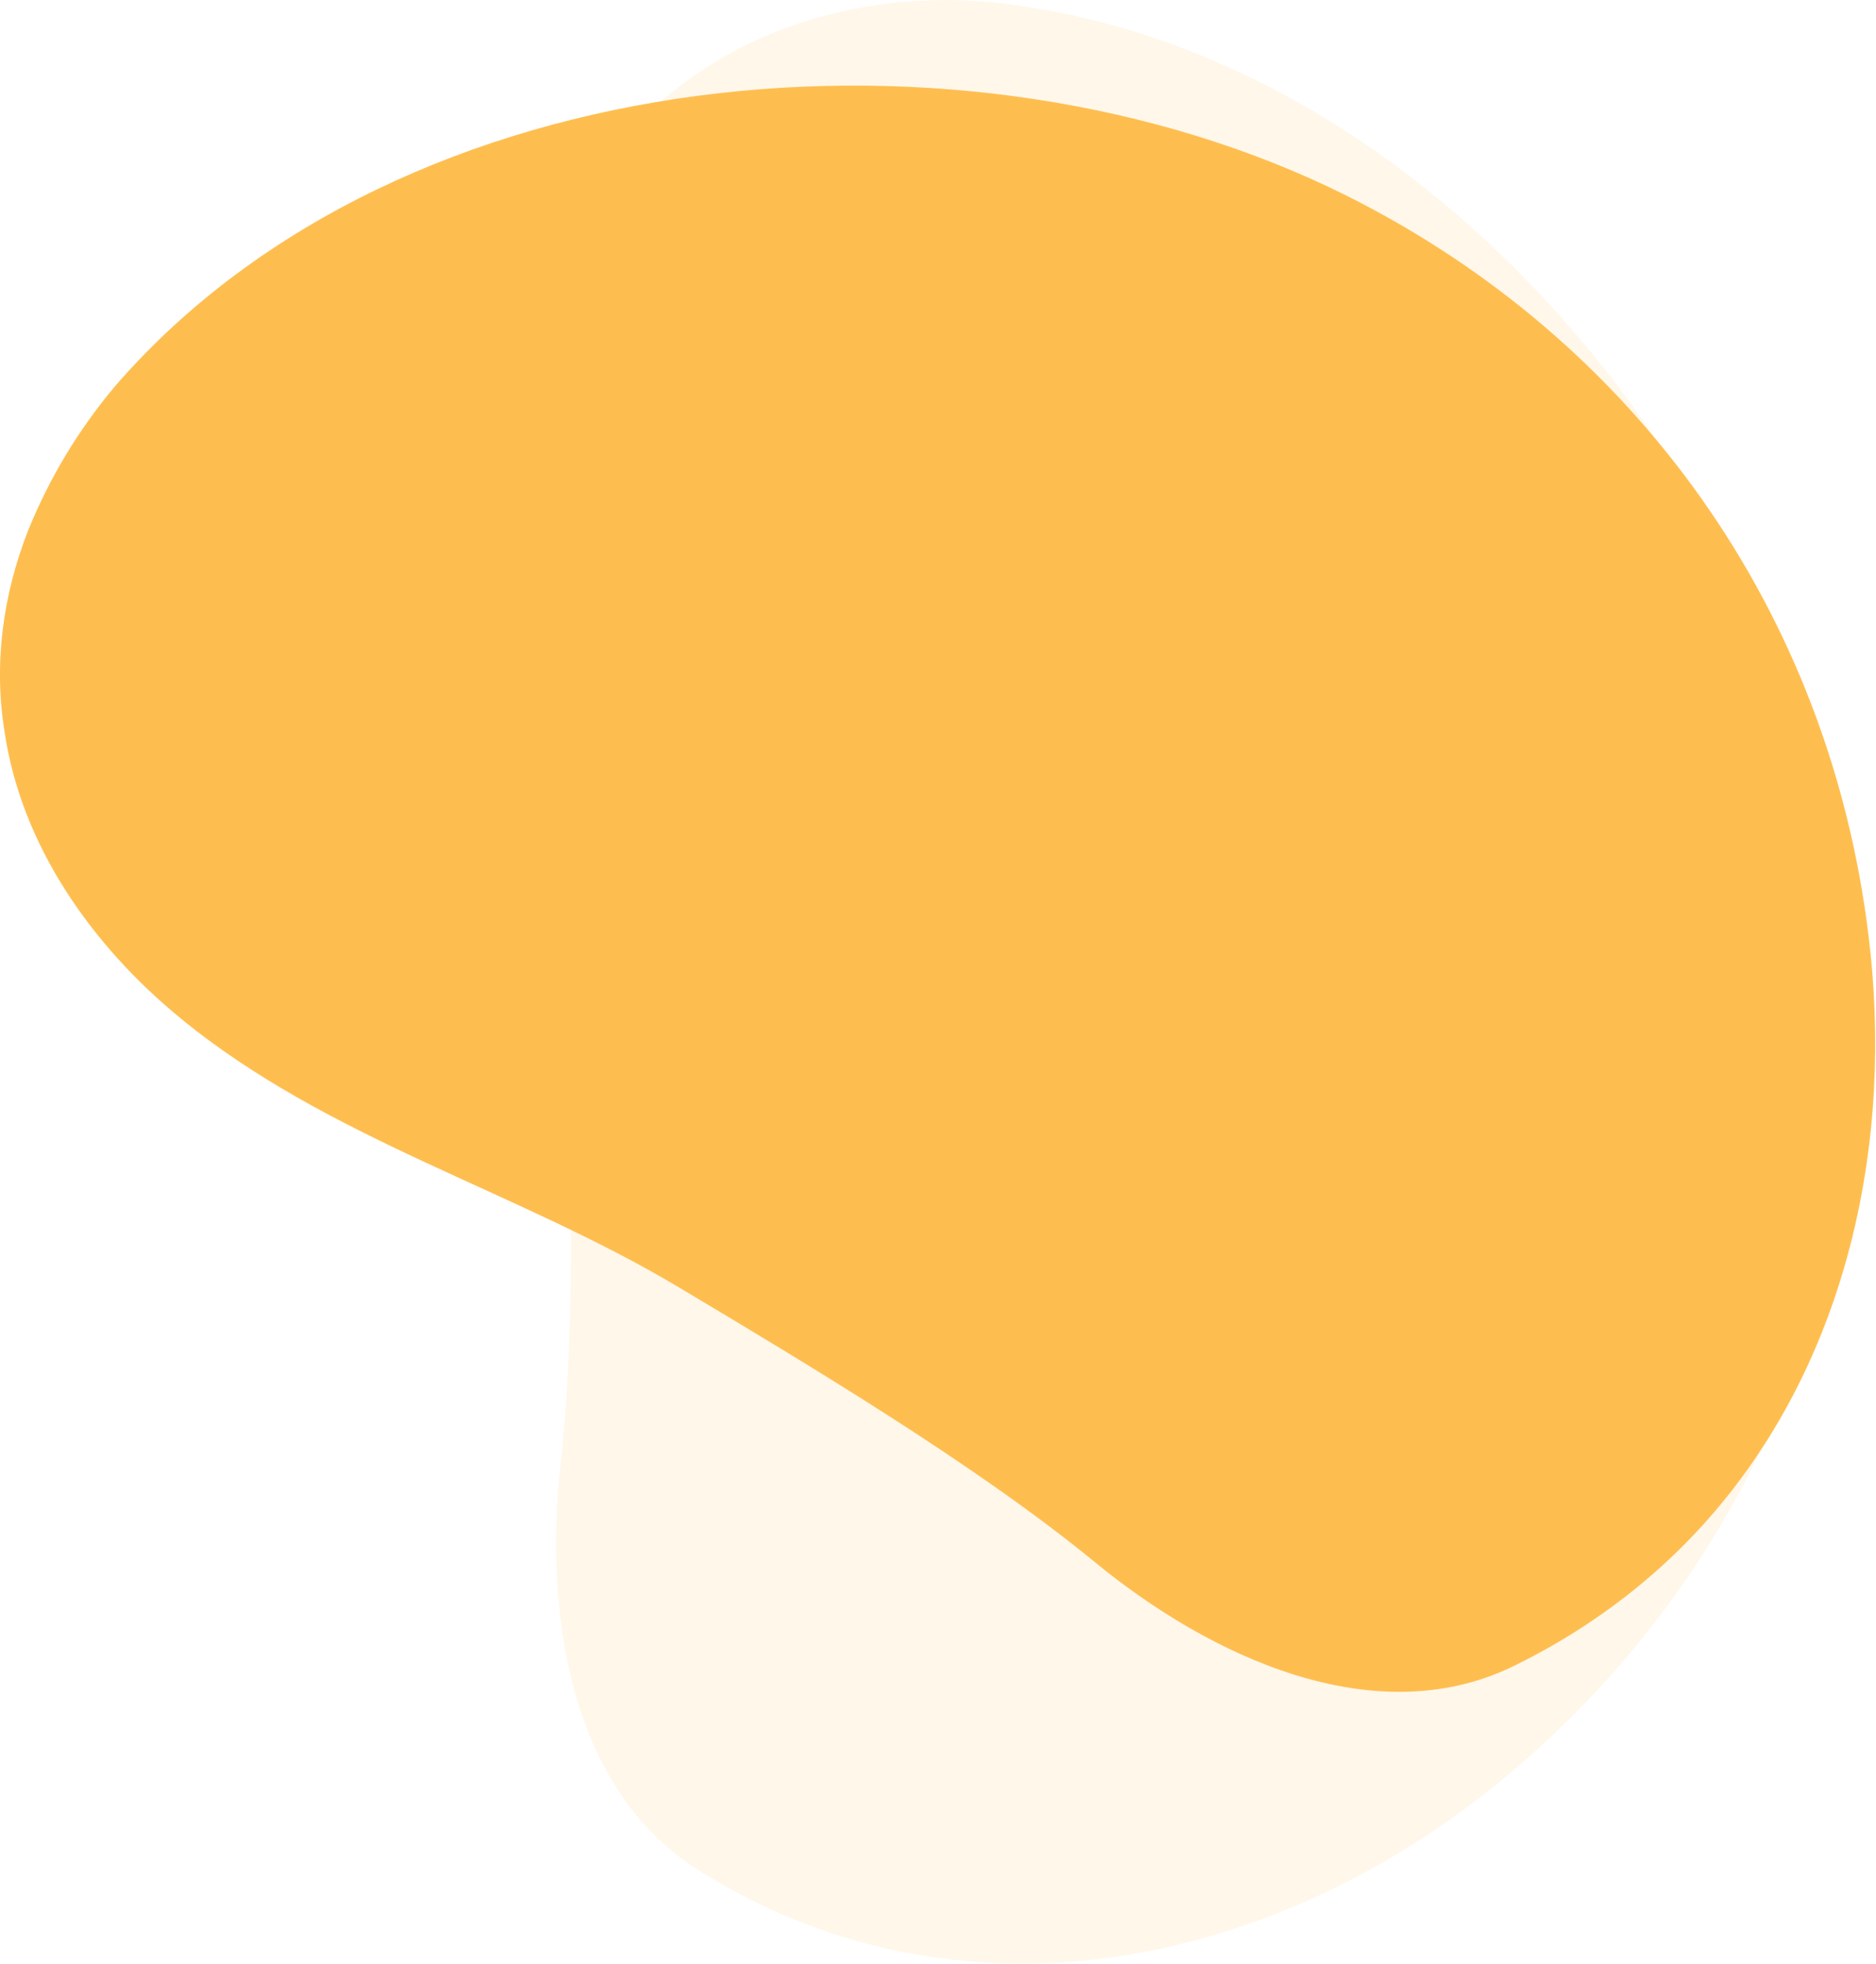<?xml version="1.0" encoding="utf-8"?>
<!-- Generator: Adobe Illustrator 24.1.1, SVG Export Plug-In . SVG Version: 6.00 Build 0)  -->
<svg version="1.1" id="OBJECTS" xmlns="http://www.w3.org/2000/svg" xmlns:xlink="http://www.w3.org/1999/xlink" x="0px" y="0px"
	 viewBox="0 0 201.1 210.5" style="enable-background:new 0 0 201.1 210.5;" xml:space="preserve">
<style type="text/css">
	.st0{fill:#FEBE4F;}
	.st1{opacity:0.12;}
</style>
<g>
	<g>
		<path class="st0" d="M3,56.9c2.3-5.7,5.5-11,9.5-15.7C43.3,5.9,103.8,0.8,144.2,20.9c31.3,15.6,51.9,44.8,56.1,79.4
			c2.7,21.9-2.2,44.1-15.4,60.4c-5.9,7.3-13.6,13.5-22.9,18c-14.7,7-32.2-1-44.8-11.4c-12.6-10.3-30.5-21-44.4-29.3
			c-17.4-10.4-37.7-15.9-53.5-28.9c-9.5-7.8-17-18.5-18.8-30.6C-0.7,71.2,0.3,63.8,3,56.9z"/>
	</g>
</g>
<g class="st1">
	<g>
		<path class="st0" d="M90.9,1.1c6-1.3,12.2-1.4,18.3-0.5c46.5,6.6,83.6,54.6,88.6,99.4c3.9,34.8-9.4,67.8-36.1,90.2
			c-16.9,14.2-38.3,22.1-59.1,19.9c-9.4-1-18.7-4-27.5-9.5C61.1,192,58.3,173,60.1,156.9c1.8-16.2,1-37,0.4-53.2
			c-0.8-20.3-7.1-40.3-4.8-60.6c1.5-12.2,6.3-24.4,15.5-32.5C76.9,5.7,83.7,2.6,90.9,1.1z"/>
	</g>
</g>
</svg>
